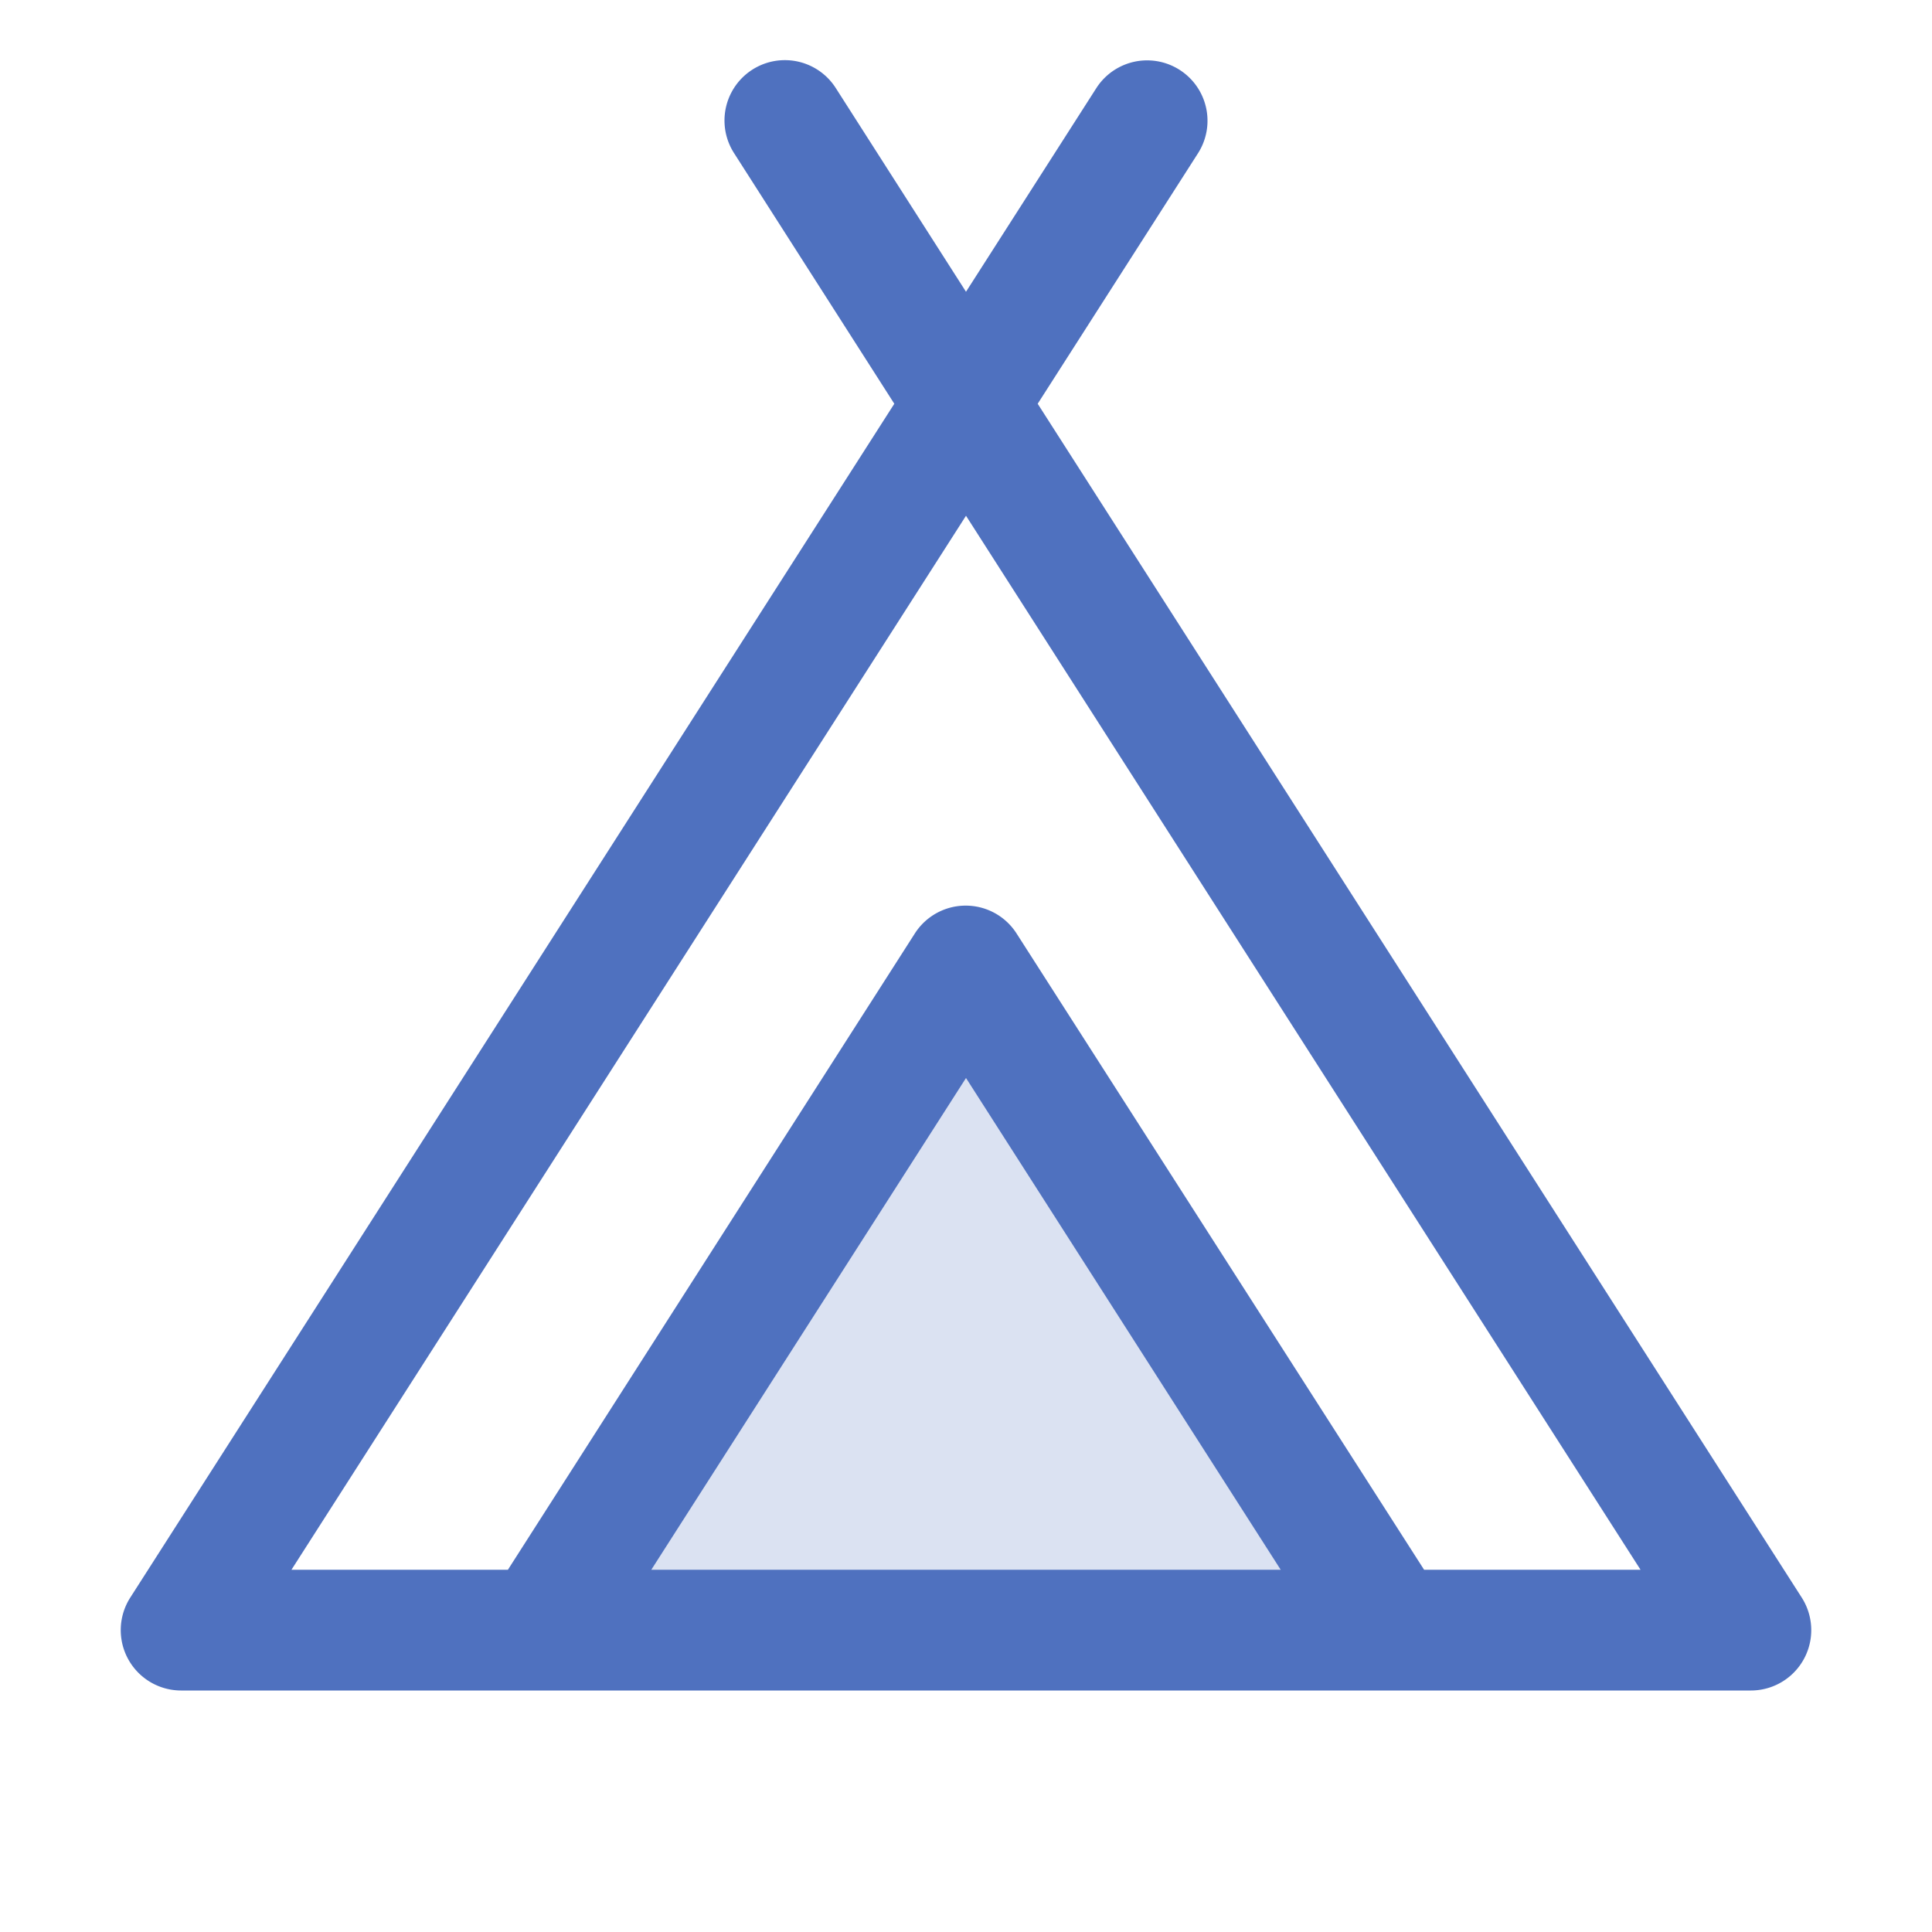 <svg xmlns="http://www.w3.org/2000/svg" viewBox="0 0 256 256" fill="#4F71BF"><path d="M184.32,216H71.68L128,128Z" opacity="0.2"/><path d="M238.74,211.69,137.5,53.5l21.24-33.19a8,8,0,0,0-13.48-8.62L128,38.66l-17.26-27a8,8,0,1,0-13.48,8.62L118.5,53.5,17.26,211.69A8,8,0,0,0,24,224H232a8,8,0,0,0,6.74-12.31ZM86.3,208,128,142.84,169.7,208Zm102.4,0-54-84.31a8,8,0,0,0-13.48,0L67.3,208H38.62L128,68.34,217.38,208Z"/></svg>